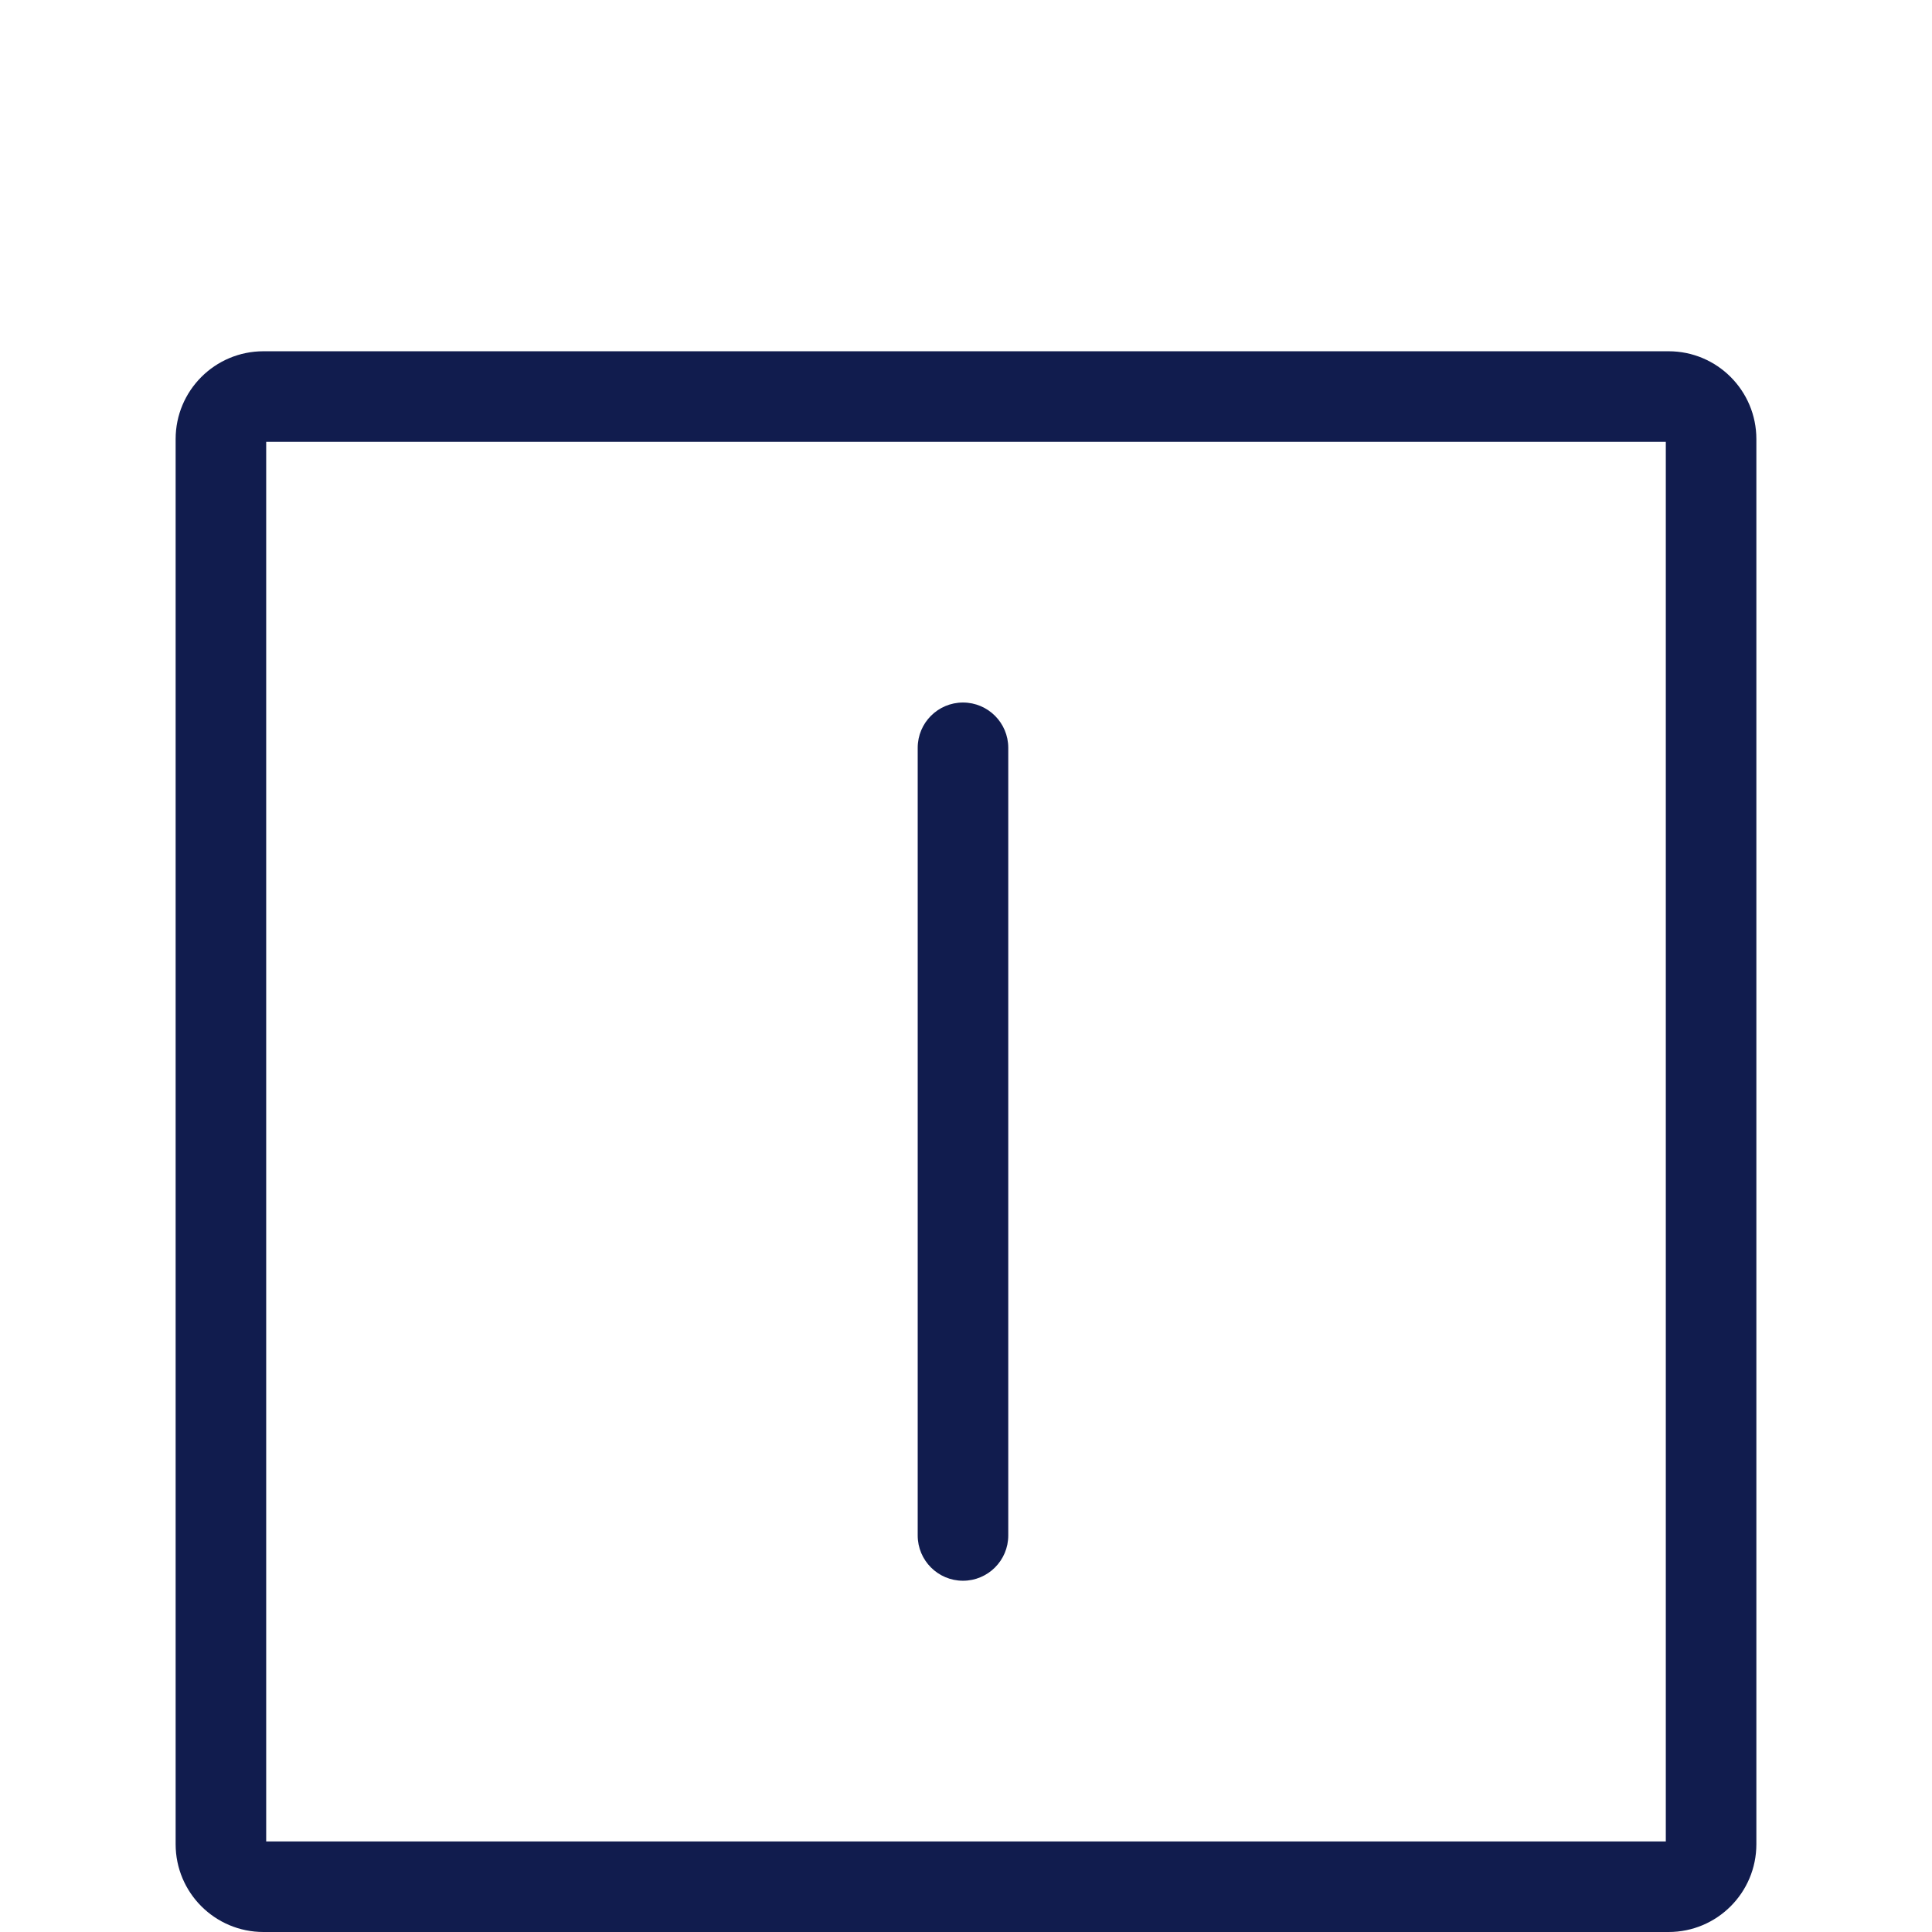 <svg width="32" height="32" viewBox="0 0 32 32" fill="none" xmlns="http://www.w3.org/2000/svg">
<path fill-rule="evenodd" clip-rule="evenodd" d="M15.95 26.182C15.536 26.182 15.2 25.846 15.2 25.432L15.2 12.386C15.2 11.972 15.536 11.636 15.95 11.636C16.364 11.636 16.7 11.972 16.7 12.386V25.432C16.7 25.846 16.364 26.182 15.95 26.182Z" fill="#111C4E"/>
<path fill-rule="evenodd" clip-rule="evenodd" d="M4.409 7.318V30.5H27.591V7.318H4.409ZM4.364 5.818C3.56 5.818 2.909 6.469 2.909 7.273V30.545C2.909 31.349 3.56 32 4.364 32H27.637C28.44 32 29.091 31.349 29.091 30.545V7.273C29.091 6.469 28.44 5.818 27.637 5.818H4.364Z" fill="#111C4E"/>
</svg>
